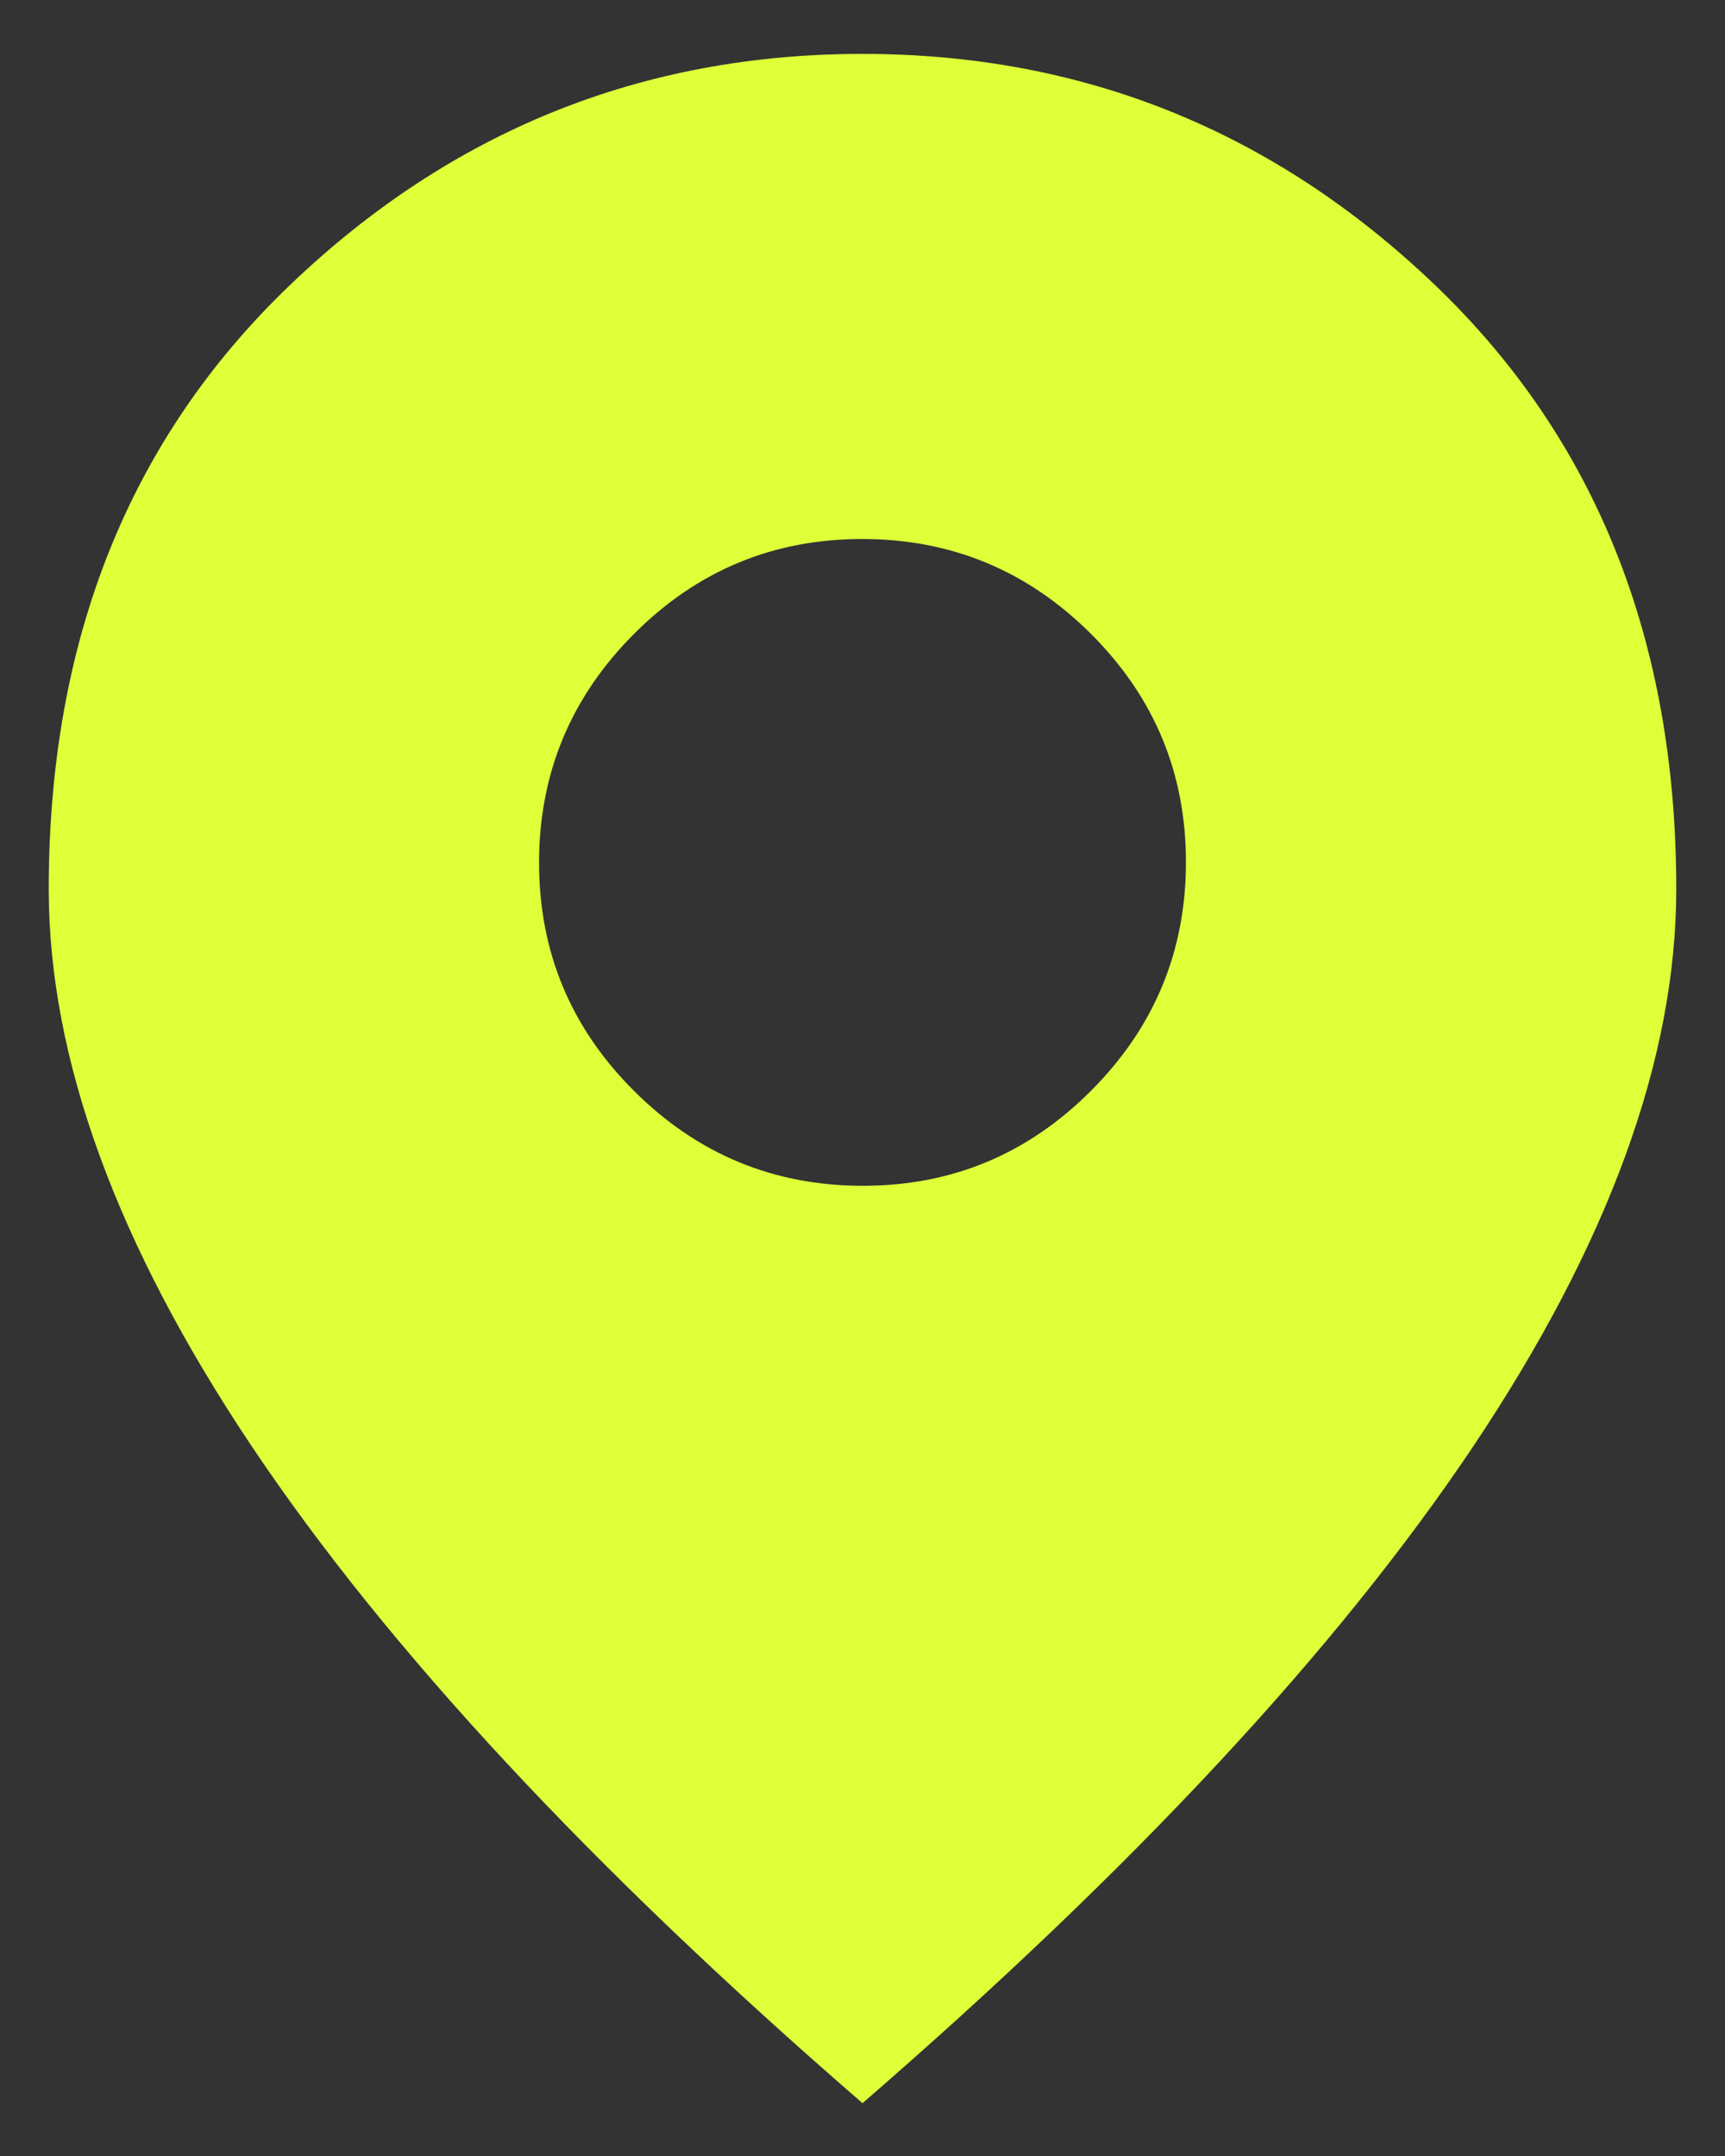 <svg width="16" height="20" viewBox="0 0 16 20" fill="none" xmlns="http://www.w3.org/2000/svg">
<rect x="0" y="0" width="16" height="20" fill="#333333" stroke="none"/>
<path fill-rule="evenodd" clip-rule="evenodd" d="M2.338 13.421C3.596 15.299 5.483 17.329 8 19.51C10.517 17.329 12.404 15.299 13.662 13.421C14.919 11.543 15.548 9.819 15.548 8.248C15.548 5.94 14.802 4.072 13.309 2.643C11.816 1.214 10.046 0.5 8 0.5C5.954 0.5 4.184 1.214 2.691 2.643C1.198 4.072 0.452 5.94 0.452 8.248C0.452 9.819 1.081 11.543 2.338 13.421ZM10.12 10.118C9.534 10.706 8.828 11 8.003 11C7.177 11 6.47 10.707 5.882 10.121C5.294 9.535 5 8.829 5 8.003C5 7.177 5.293 6.47 5.879 5.882C6.465 5.294 7.171 5 7.997 5C8.823 5 9.53 5.293 10.118 5.879C10.706 6.465 11 7.171 11 7.997C11 8.823 10.707 9.53 10.12 10.118Z" fill="#DFFF39"/>
</svg>
